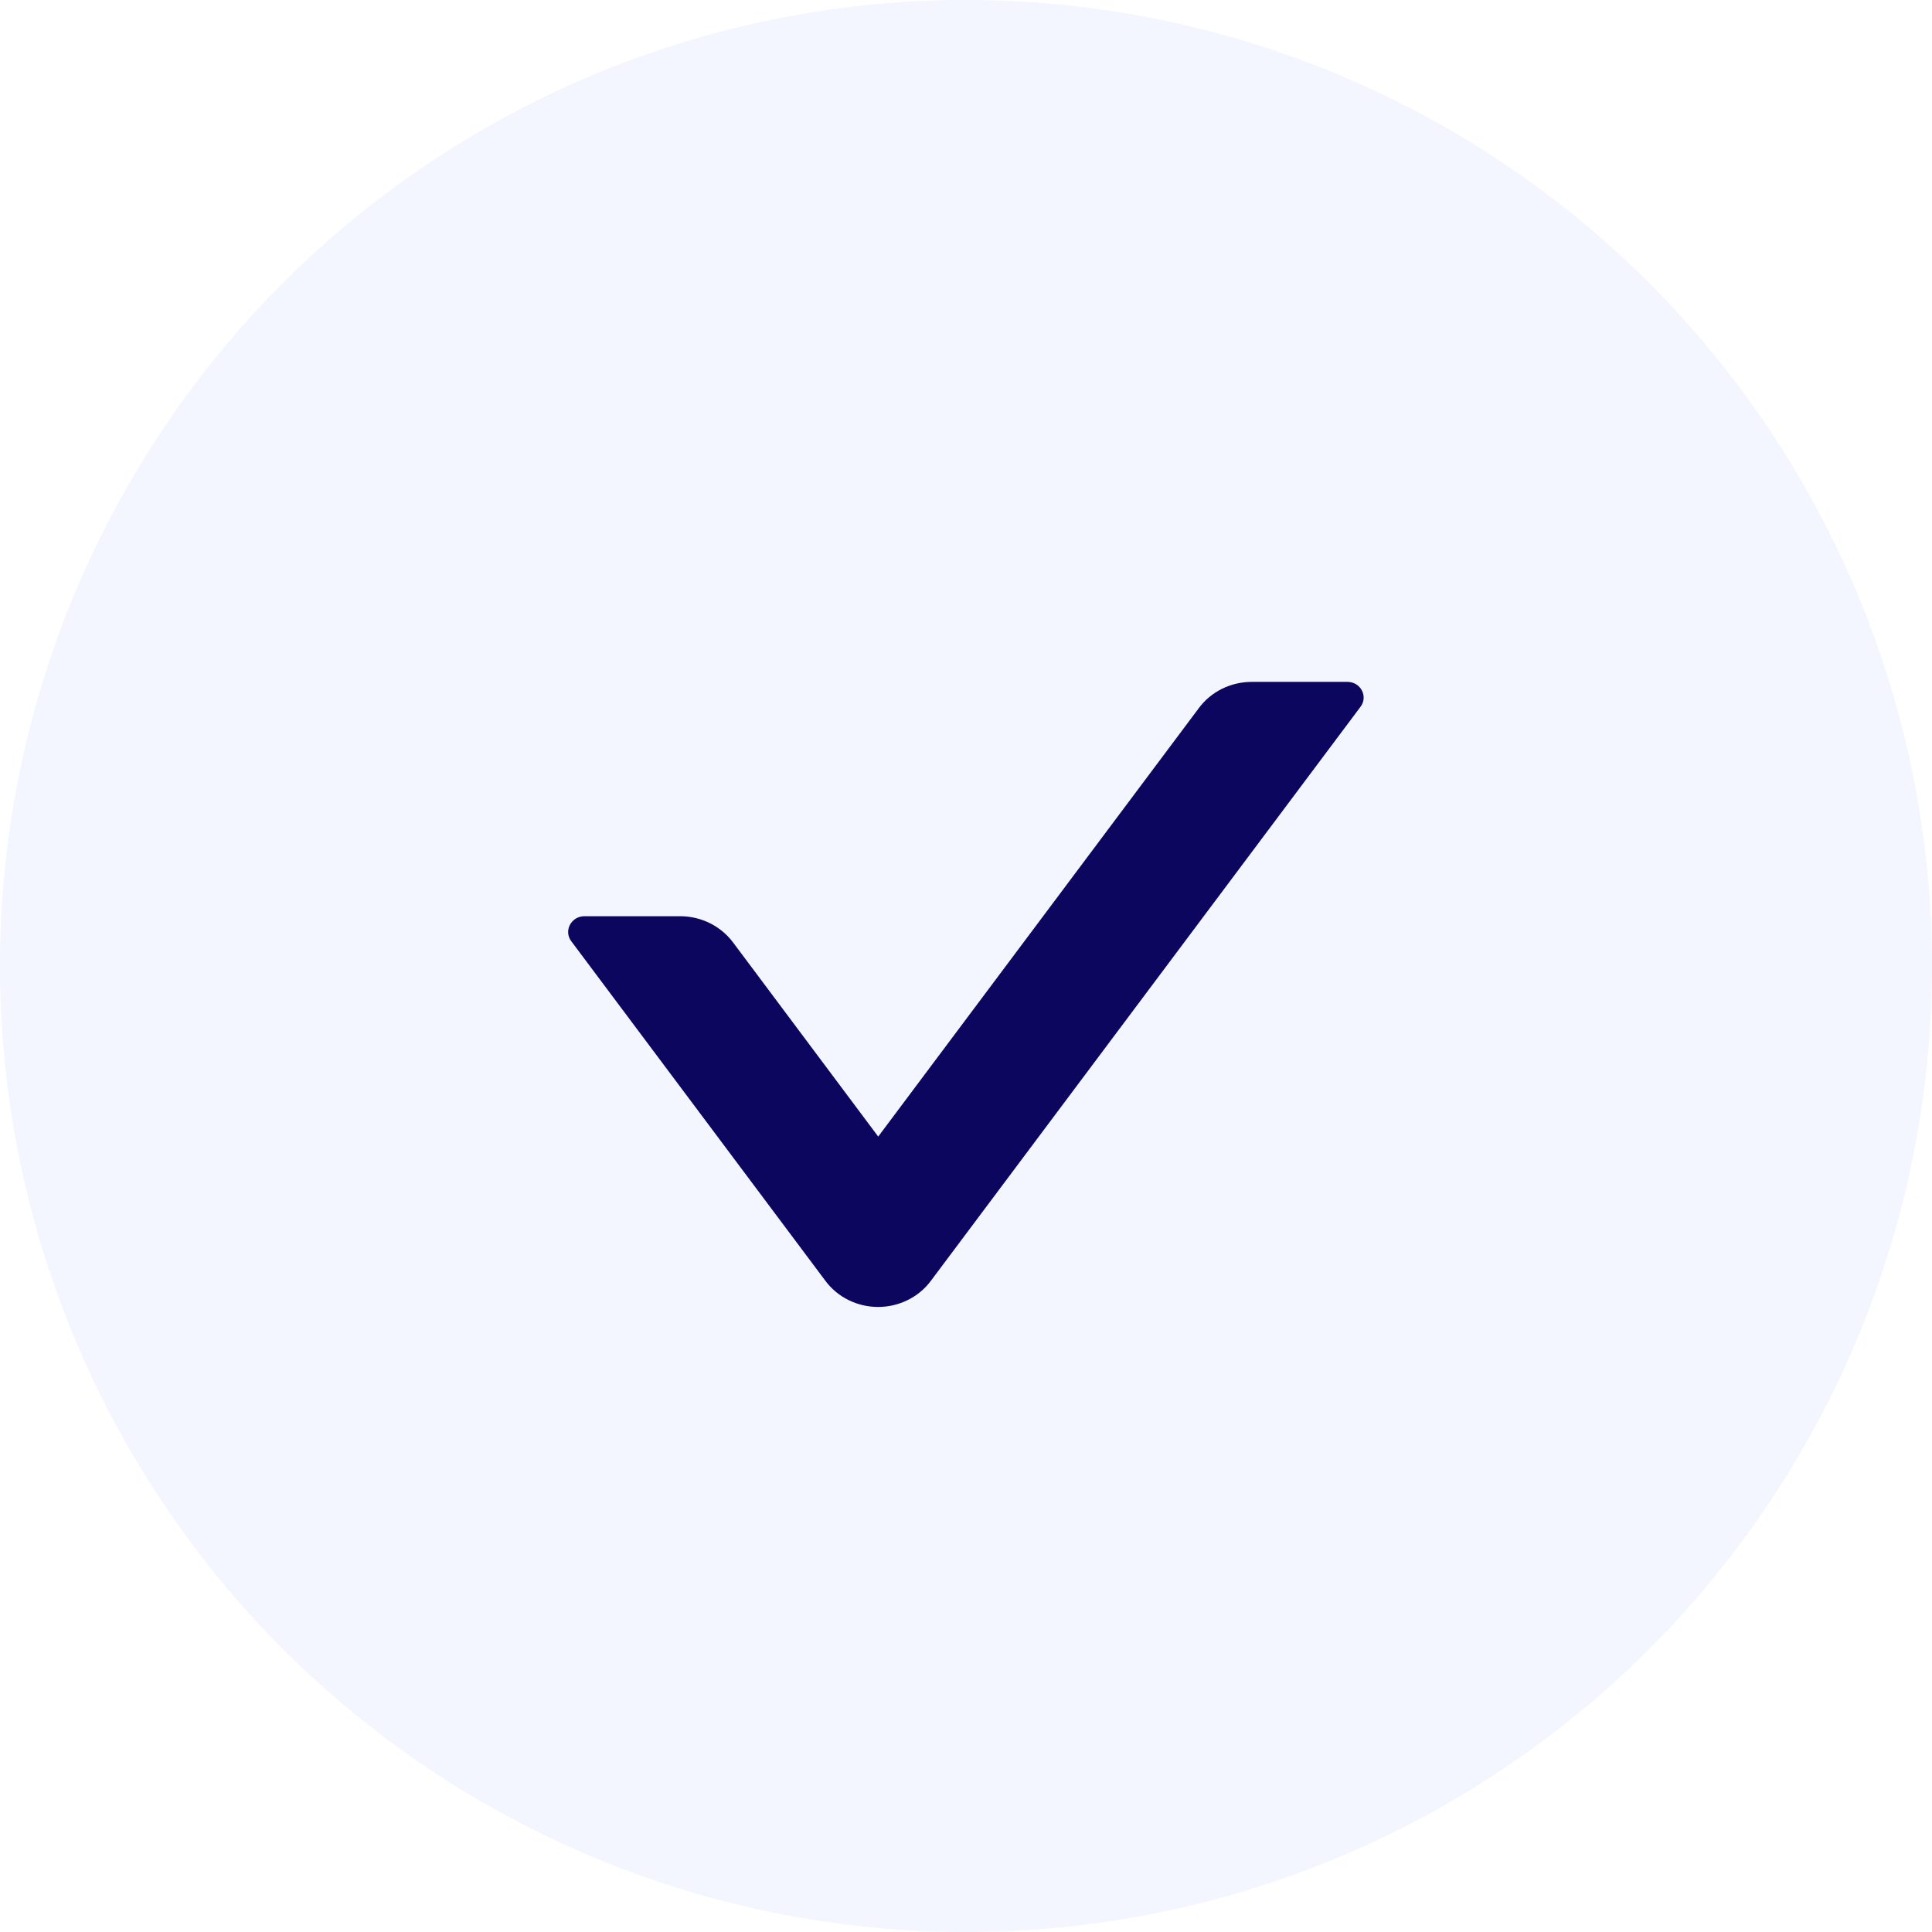 <svg width="48" height="48" viewBox="0 0 48 48" fill="none" xmlns="http://www.w3.org/2000/svg">
<circle cx="24" cy="24" r="24" fill="#0038FD" fill-opacity="0.05"/>
<path d="M33.476 16.941H31.099C30.582 16.941 30.09 17.181 29.786 17.591L21.819 28.238L18.211 23.412C17.907 23.007 17.42 22.763 16.898 22.763H14.521C14.192 22.763 13.999 23.124 14.192 23.383L20.507 31.822C20.656 32.023 20.852 32.186 21.08 32.299C21.308 32.412 21.561 32.471 21.817 32.471C22.073 32.471 22.325 32.412 22.553 32.299C22.781 32.186 22.978 32.023 23.127 31.822L33.8 17.562C33.998 17.303 33.805 16.941 33.476 16.941Z" fill="#0D065F"/>
</svg>
